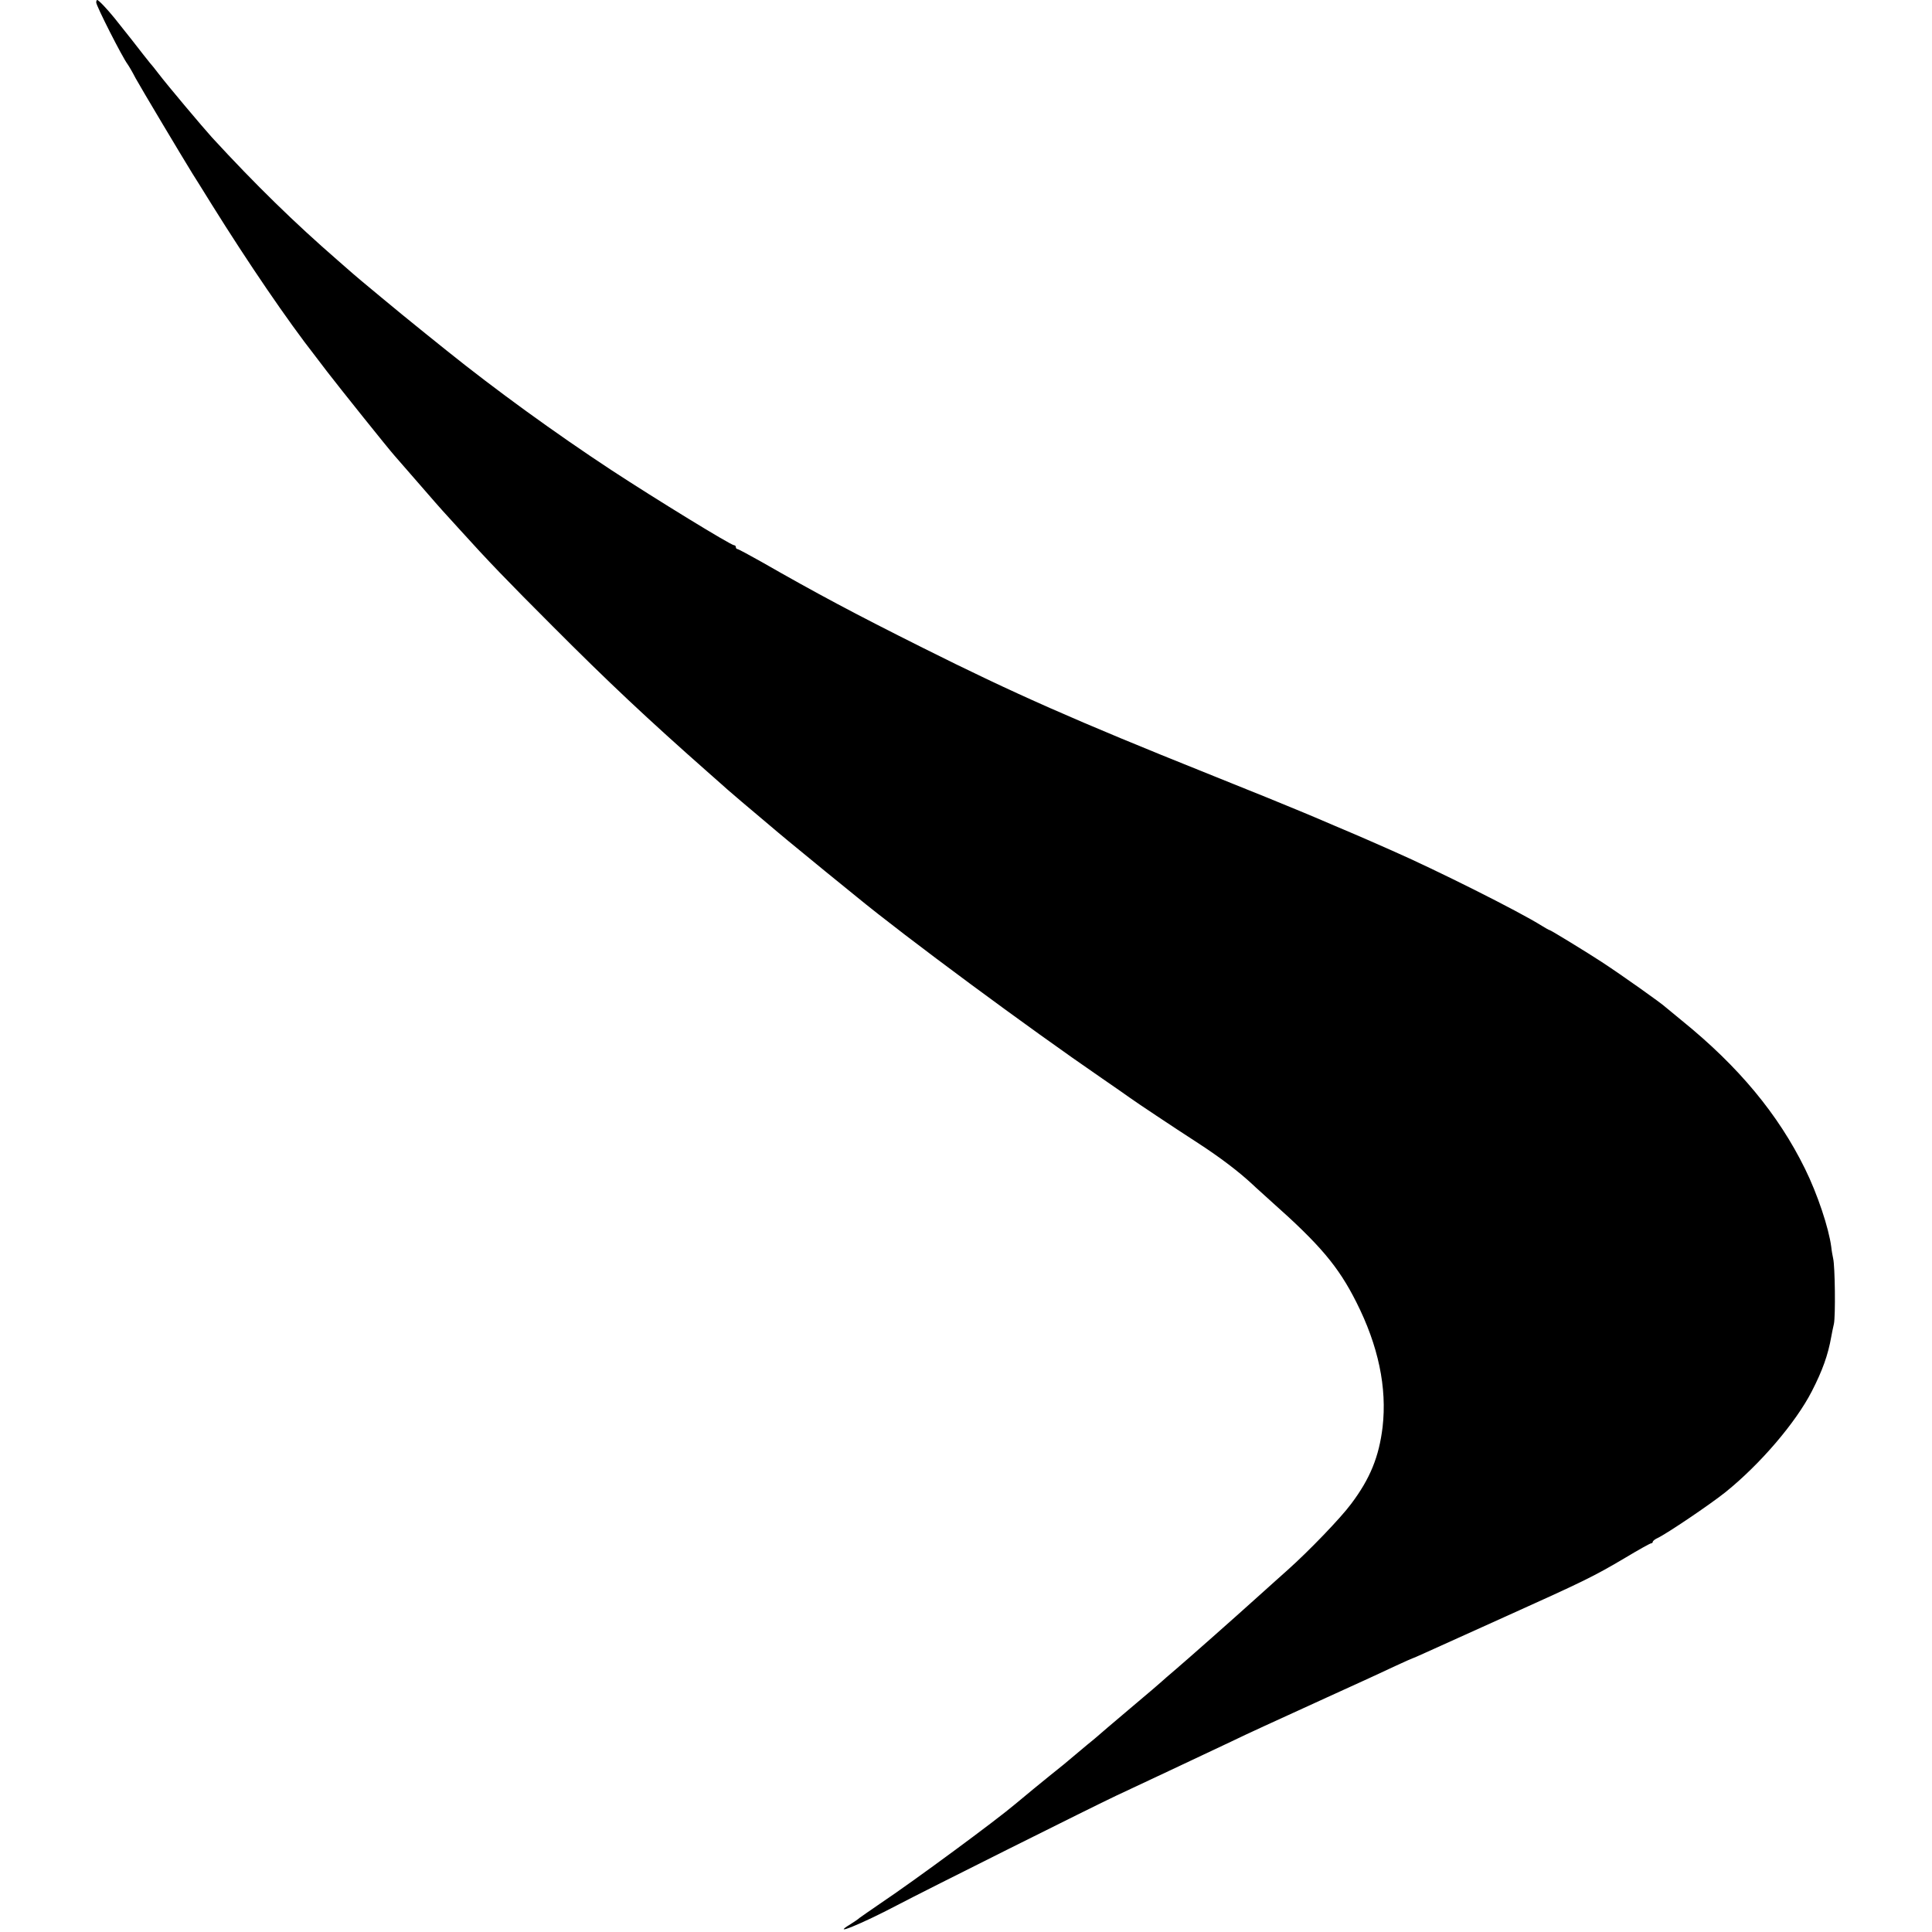 <svg version="1" xmlns="http://www.w3.org/2000/svg" width="1365.333" height="1365.333" viewBox="0 0 1024 1024"><path d="M51 1.3C51 3.1 64.7 30.1 67.6 34c.6.8 2.6 4.2 4.3 7.5C74.4 46.1 96.5 83.1 102 92c.5.8 5.2 8.2 10.3 16.5 19.2 30.8 40.2 61.6 55 80.5.7.9 3.4 4.5 6.1 8 6.7 8.7 32.3 40.7 35.7 44.5 1.4 1.6 7.5 8.6 13.5 15.5s11.3 13 11.9 13.6c.5.6 4.6 5.1 9 9.9 15 16.6 25 27 49.5 51.5 29.3 29.4 49.8 48.7 83 78 4.6 4.1 9 7.9 9.6 8.5 2 1.8 11.8 10.1 19.9 16.9 4.4 3.7 10 8.5 12.5 10.5 2.5 2.1 11.3 9.3 19.5 16 8.3 6.7 15.7 12.7 16.5 13.4 25.8 21.2 90.8 69.3 130 96.2 7.2 4.9 13.8 9.6 14.8 10.3 3.3 2.4 22.8 15.4 36.1 24 12 7.8 21.7 15.2 29 22 1.4 1.4 6 5.4 10 9.1 25.8 22.9 35.4 34.3 44.9 53.1 11.8 23.3 16.4 45.5 14 66.4-1.9 15.7-6.6 27.3-16.6 40.6-5.6 7.6-22.6 25.2-33.7 35.1-3.3 3-9.9 8.8-14.5 13-15.3 13.8-37.4 33.3-44.5 39.4-3.9 3.3-7.2 6.2-7.5 6.5-.3.3-7.9 6.9-17 14.5-9.1 7.7-17 14.4-17.6 15-.6.5-2.9 2.5-5.2 4.3-2.3 1.9-5 4.2-6.2 5.2-1.2 1-3.9 3.3-6.2 5.2-9.9 7.9-23.5 19.1-25.7 21-10 8.5-53.2 40.4-71.7 52.8-5.3 3.6-10.1 7-10.8 7.5-.6.6-2.8 2.1-4.9 3.4-11 6.7 5.8-.1 24.8-10.1 15.4-8.1 103.9-52.3 116-58 9-4.2 45.6-21.4 61-28.7 9.7-4.7 20.3-9.5 50.5-23.3 15.7-7.1 32.2-14.7 36.8-16.9 4.6-2.1 8.5-3.9 8.7-3.9.2 0 3.2-1.3 6.7-2.9 3.5-1.6 22.5-10.2 42.3-19.1 42.2-19 47.1-21.4 64-31.4 7-4.2 13.1-7.6 13.6-7.6s.9-.4.9-.8c0-.5 1.2-1.4 2.7-2.1 4.7-2.2 27.7-17.7 35.8-24.2 18.4-14.8 37.3-36.9 45.8-53.5 5.6-10.9 8.6-19.2 10.3-28.9.3-1.7.9-4.7 1.4-6.8.9-4.1.6-30.6-.4-34.7-.3-1.4-.8-4.1-1-6.1-1.3-10-7.3-28-13.9-41.4-14.2-28.9-35.2-54.2-65.2-78.5-4.4-3.6-8.2-6.7-8.5-7-2-2-23.9-17.5-34-24.1-7.3-4.8-27.1-16.9-27.6-16.9-.3 0-2.1-1-4.2-2.3-12.2-7.7-56.6-29.9-79.7-40-4.4-1.9-10-4.4-12.5-5.5-2.5-1.1-10.6-4.6-18-7.7-7.4-3.2-14.8-6.3-16.5-7-6.4-2.7-26-10.7-50.5-20.5-69.4-27.8-102.7-42.5-151-66.7-36-18-56.4-28.9-85.4-45.5-6.6-3.7-12.3-6.8-12.8-6.8-.4 0-.8-.5-.8-1 0-.6-.4-1-.9-1-1.7 0-41.5-24.4-65-39.8-29.8-19.6-61.5-42.6-87.5-63.5-8.2-6.6-15.7-12.6-16.5-13.3-4.6-3.6-32.7-26.9-33.1-27.4-.3-.3-3.9-3.4-8-7-23-20-43.6-40.1-66.6-65.1C107.6 67.6 88.8 45.3 84 39c-1.9-2.5-3.9-5-4.5-5.6-.5-.6-2.1-2.6-3.5-4.4-2.4-3.2-9-11.5-15.3-19.4C56.8 4.8 52.3 0 51.5 0c-.3 0-.5.6-.5 1.3z"/></svg>